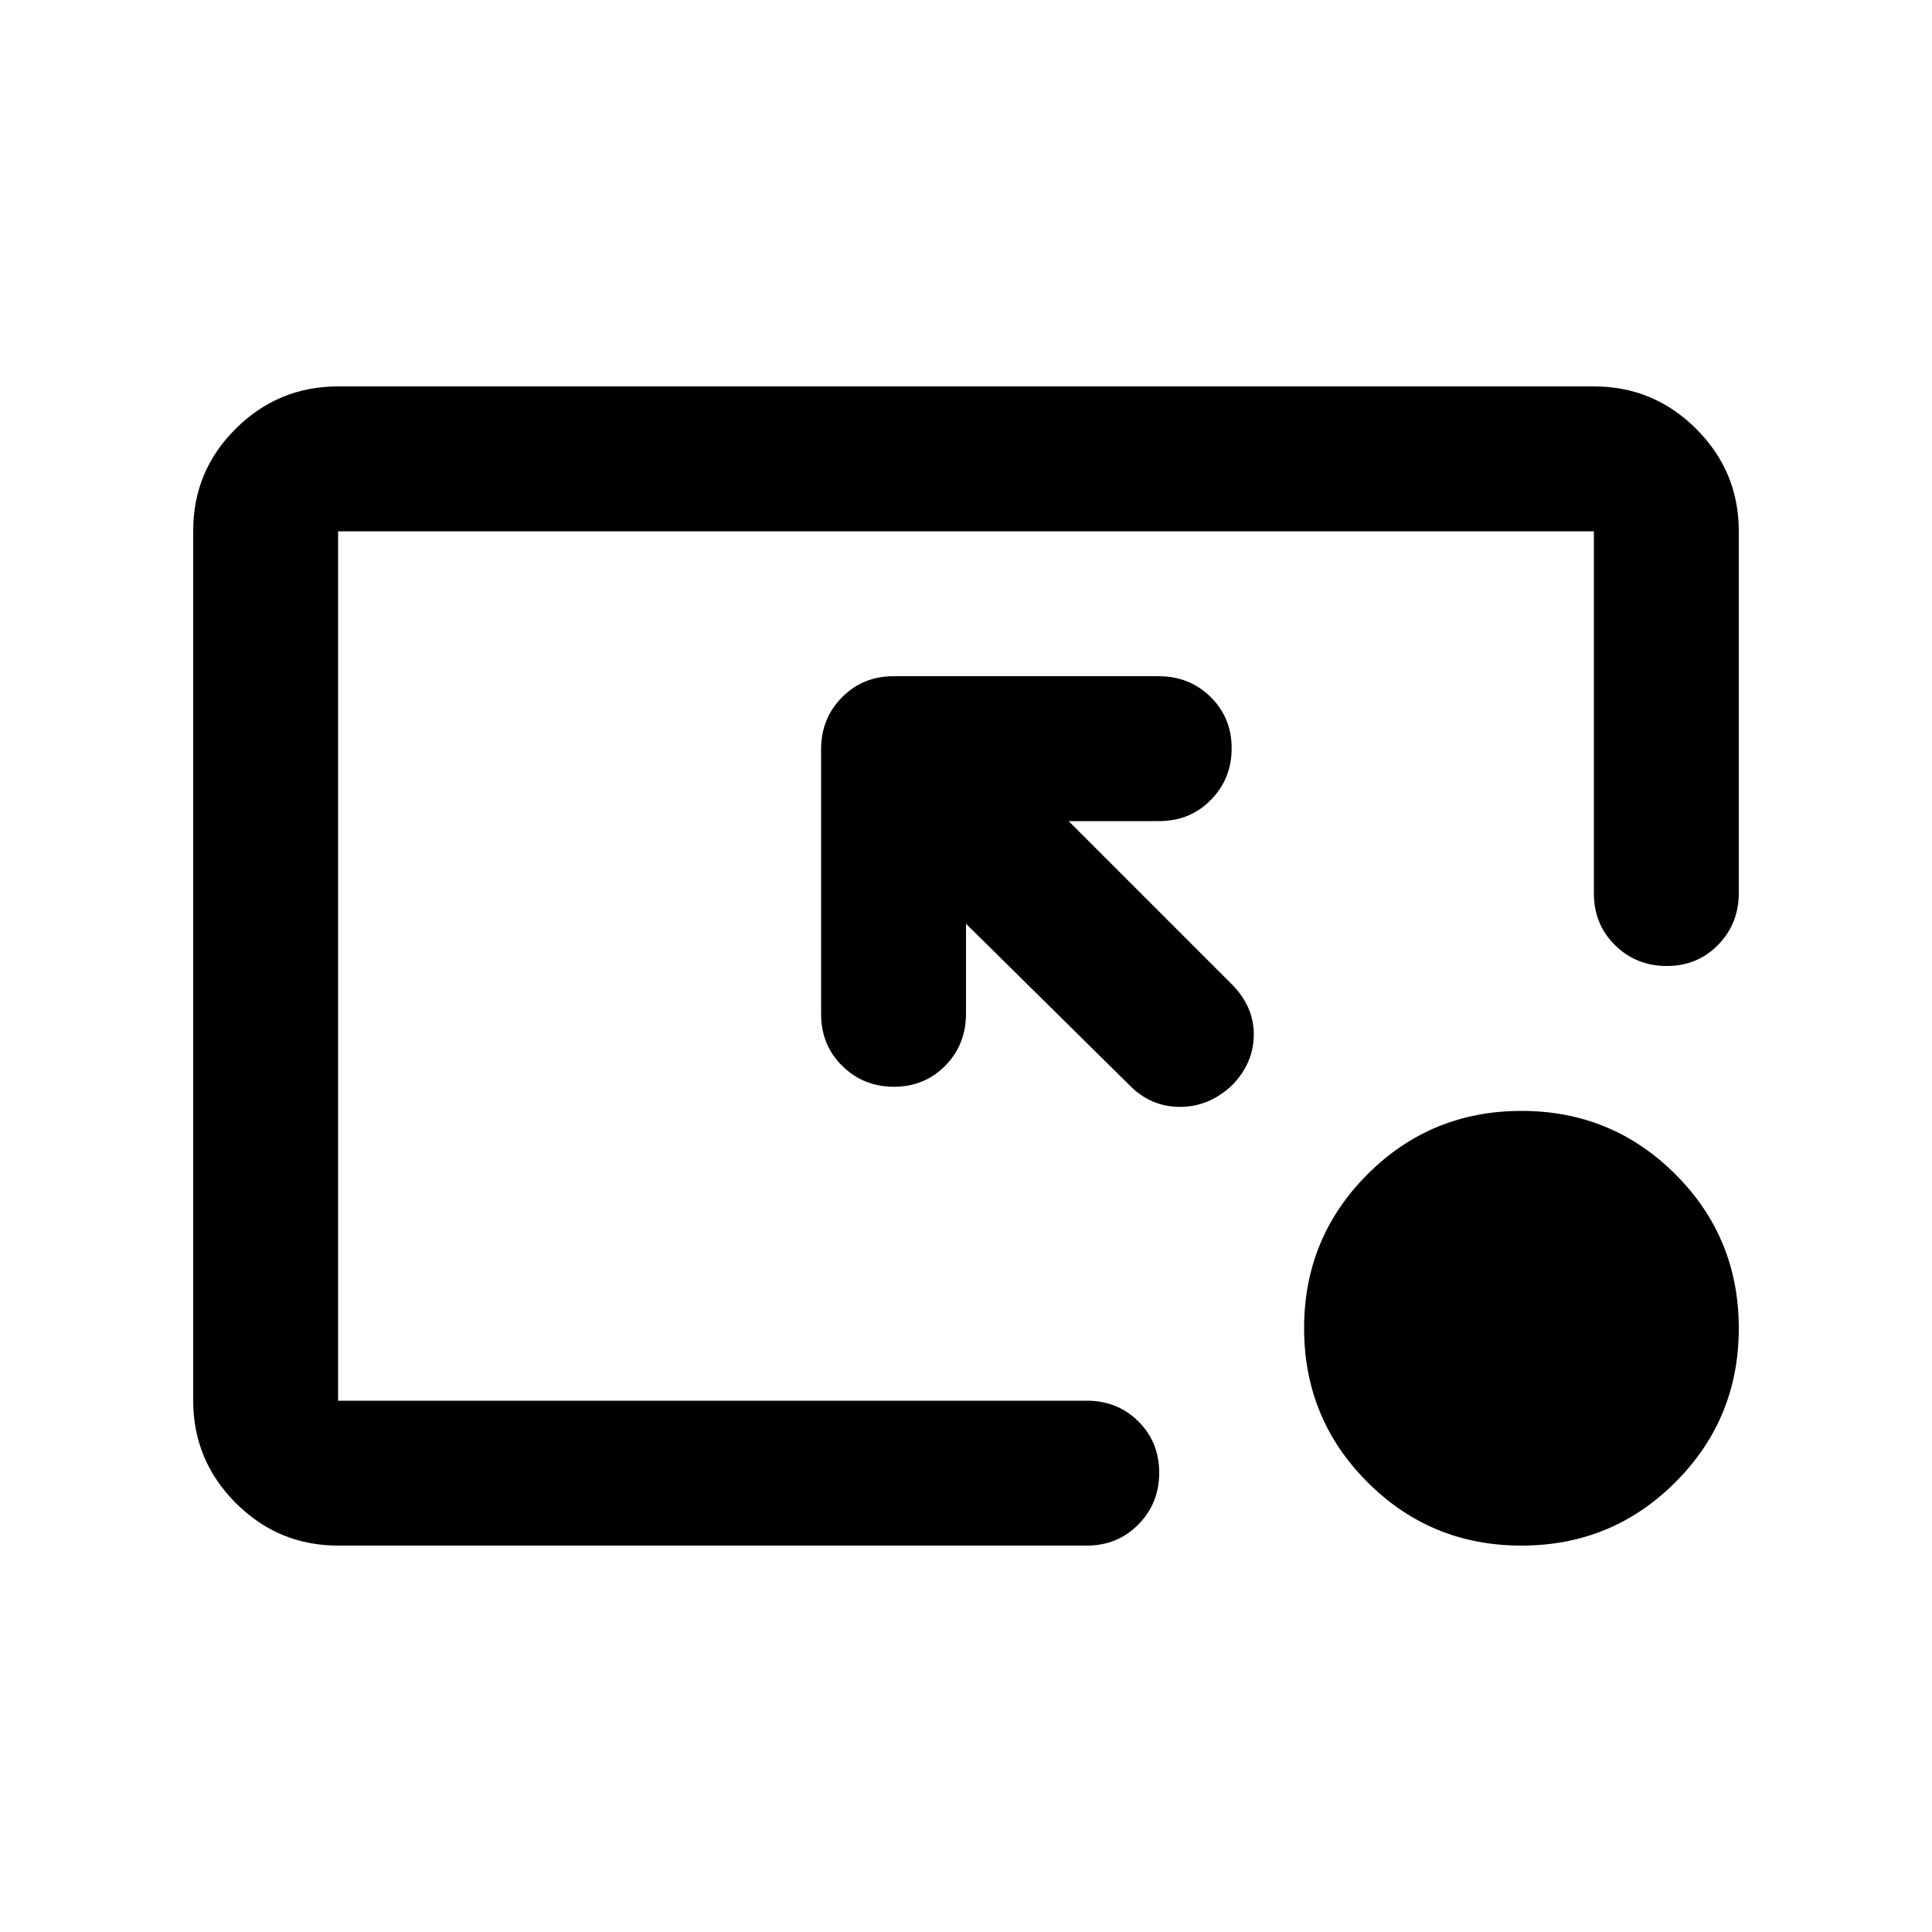 <svg xmlns="http://www.w3.org/2000/svg" height="20" viewBox="0 -960 960 960" width="20"><path d="M168-192q-29.7 0-50.85-21.162Q96-234.324 96-264.04v-432.243Q96-726 117.15-747T168-768h624q29.7 0 50.85 21.126Q864-725.747 864-696.081v179.798Q864-501 853.711-490.5q-10.29 10.5-25.5 10.5Q813-480 802.5-490.35 792-500.7 792-516v-180H168v432h372q15.3 0 25.65 10.289 10.35 10.29 10.35 25.5Q576-213 565.65-202.5 555.3-192 540-192H168Zm363-360 81 81q11 11 11 25t-10.522 25Q601-410 586.333-410q-14.666 0-25.333-11l-81-80v44.596q0 15.471-10.289 25.938Q459.421-420 444.211-420 429-420 418.5-430.367 408-440.734 408-456.059v-131.616Q408-603 418.367-613.5t25.692-10.5h131.616Q591-624 601.5-613.711q10.5 10.29 10.5 25.5Q612-573 601.65-562.5 591.3-552 576-552h-45Zm225 360q-45 0-76.5-31.5T648-300q0-45 31.5-76.5T756-408q45 0 76.5 31.5T864-300q0 45-31.5 76.5T756-192Z"/></svg>